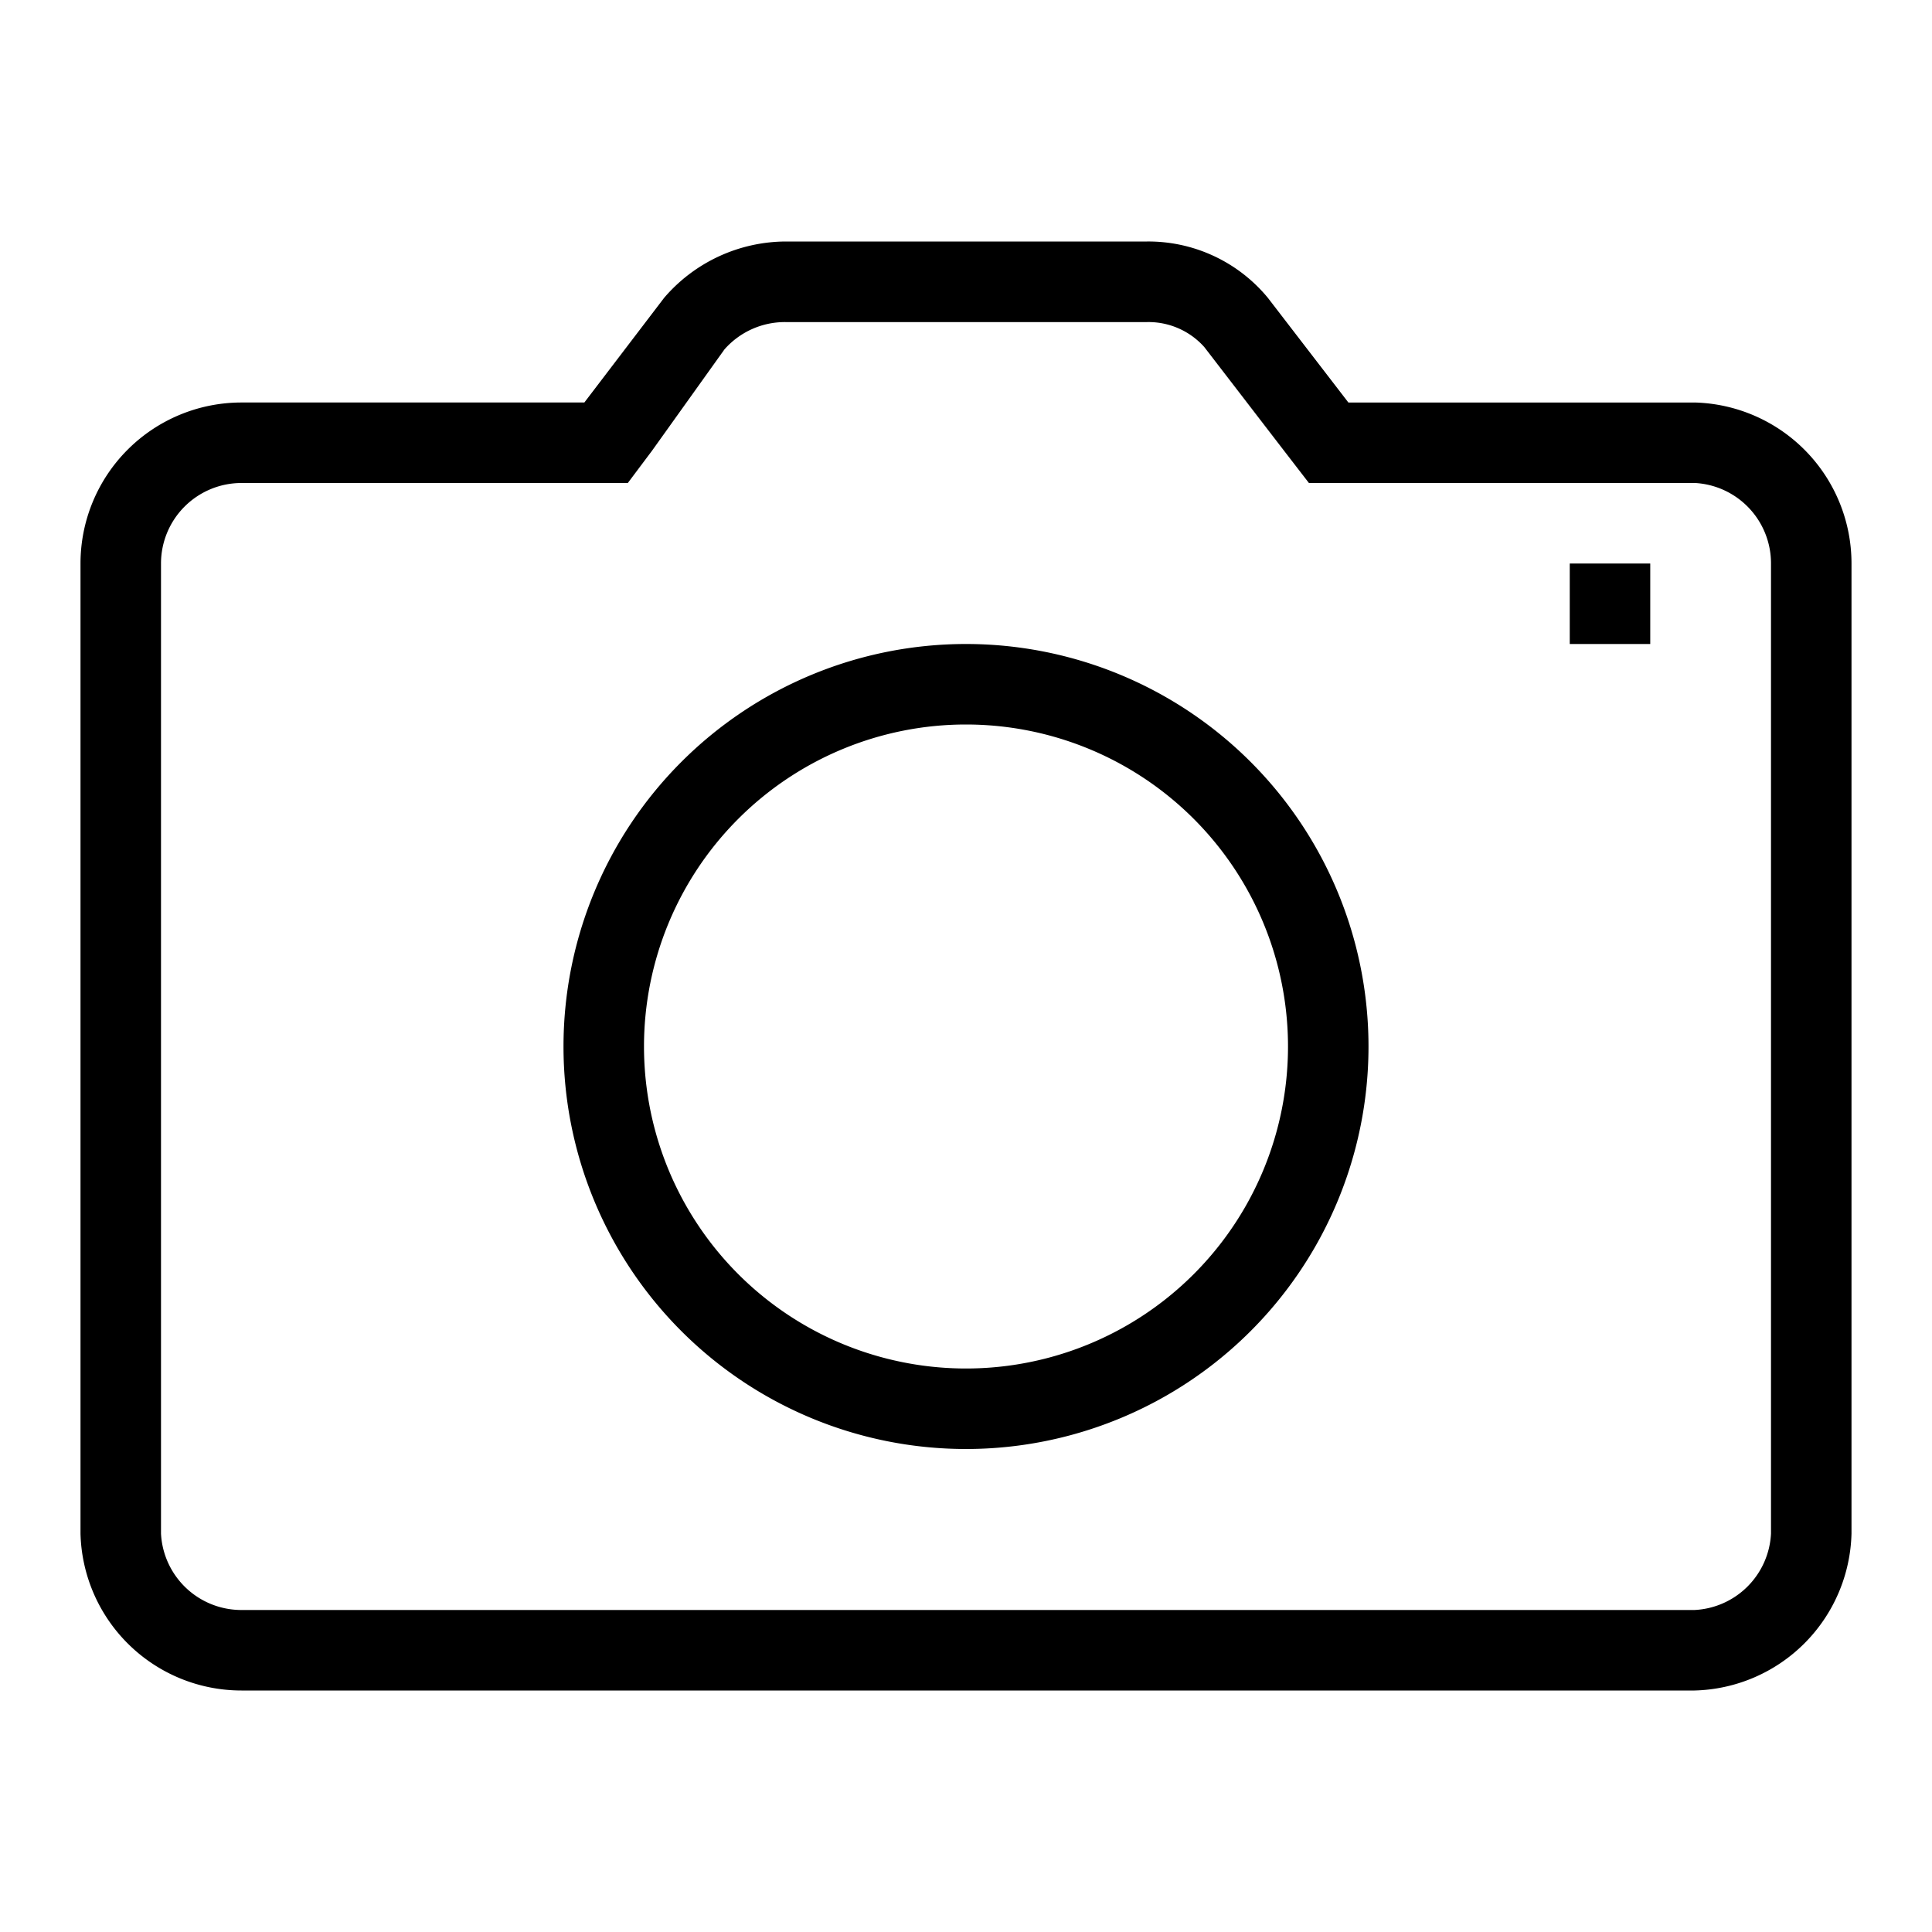 <svg id="Icon_Camera_Outline" data-name="Icon Camera Outline" xmlns="http://www.w3.org/2000/svg" width="24" height="24" viewBox="0 0 24 24">
  <g id="Canvas">
    <rect id="Brand_Icon_Asset_Canvas" data-name="Brand/Icon/Asset/Canvas" width="24" height="24" fill="rgba(0,0,0,0)"/>
  </g>
  <path id="Icon" d="M-6028,18a2,2,0,0,1-2-1.949V4a2,2,0,0,1,2-2h4.259l.991-1.3a2,2,0,0,1,1.509-.7h4.491a1.924,1.924,0,0,1,1.5.7l1,1.3h4.3A2,2,0,0,1-6008,4V16.05A2,2,0,0,1-6009.95,18Zm-1-14V16.05a1,1,0,0,0,1,.95h18.05a1,1,0,0,0,.95-.95V4a1,1,0,0,0-.94-1h-4.8l-.3-.389-1-1.3a.929.929,0,0,0-.71-.31h-4.491a1,1,0,0,0-.76.34l-.9,1.259-.3.4h-4.8A1,1,0,0,0-6029,4Zm5,6a5,5,0,0,1,5-5,5,5,0,0,1,5,5,5,5,0,0,1-5,5A5,5,0,0,1-6024,10Zm1,0a4,4,0,0,0,4,4,4,4,0,0,0,4-4,4,4,0,0,0-4-4A4,4,0,0,0-6023,10Zm11.5-5V4h1V5Z" transform="translate(6031 3)"/>
</svg>

